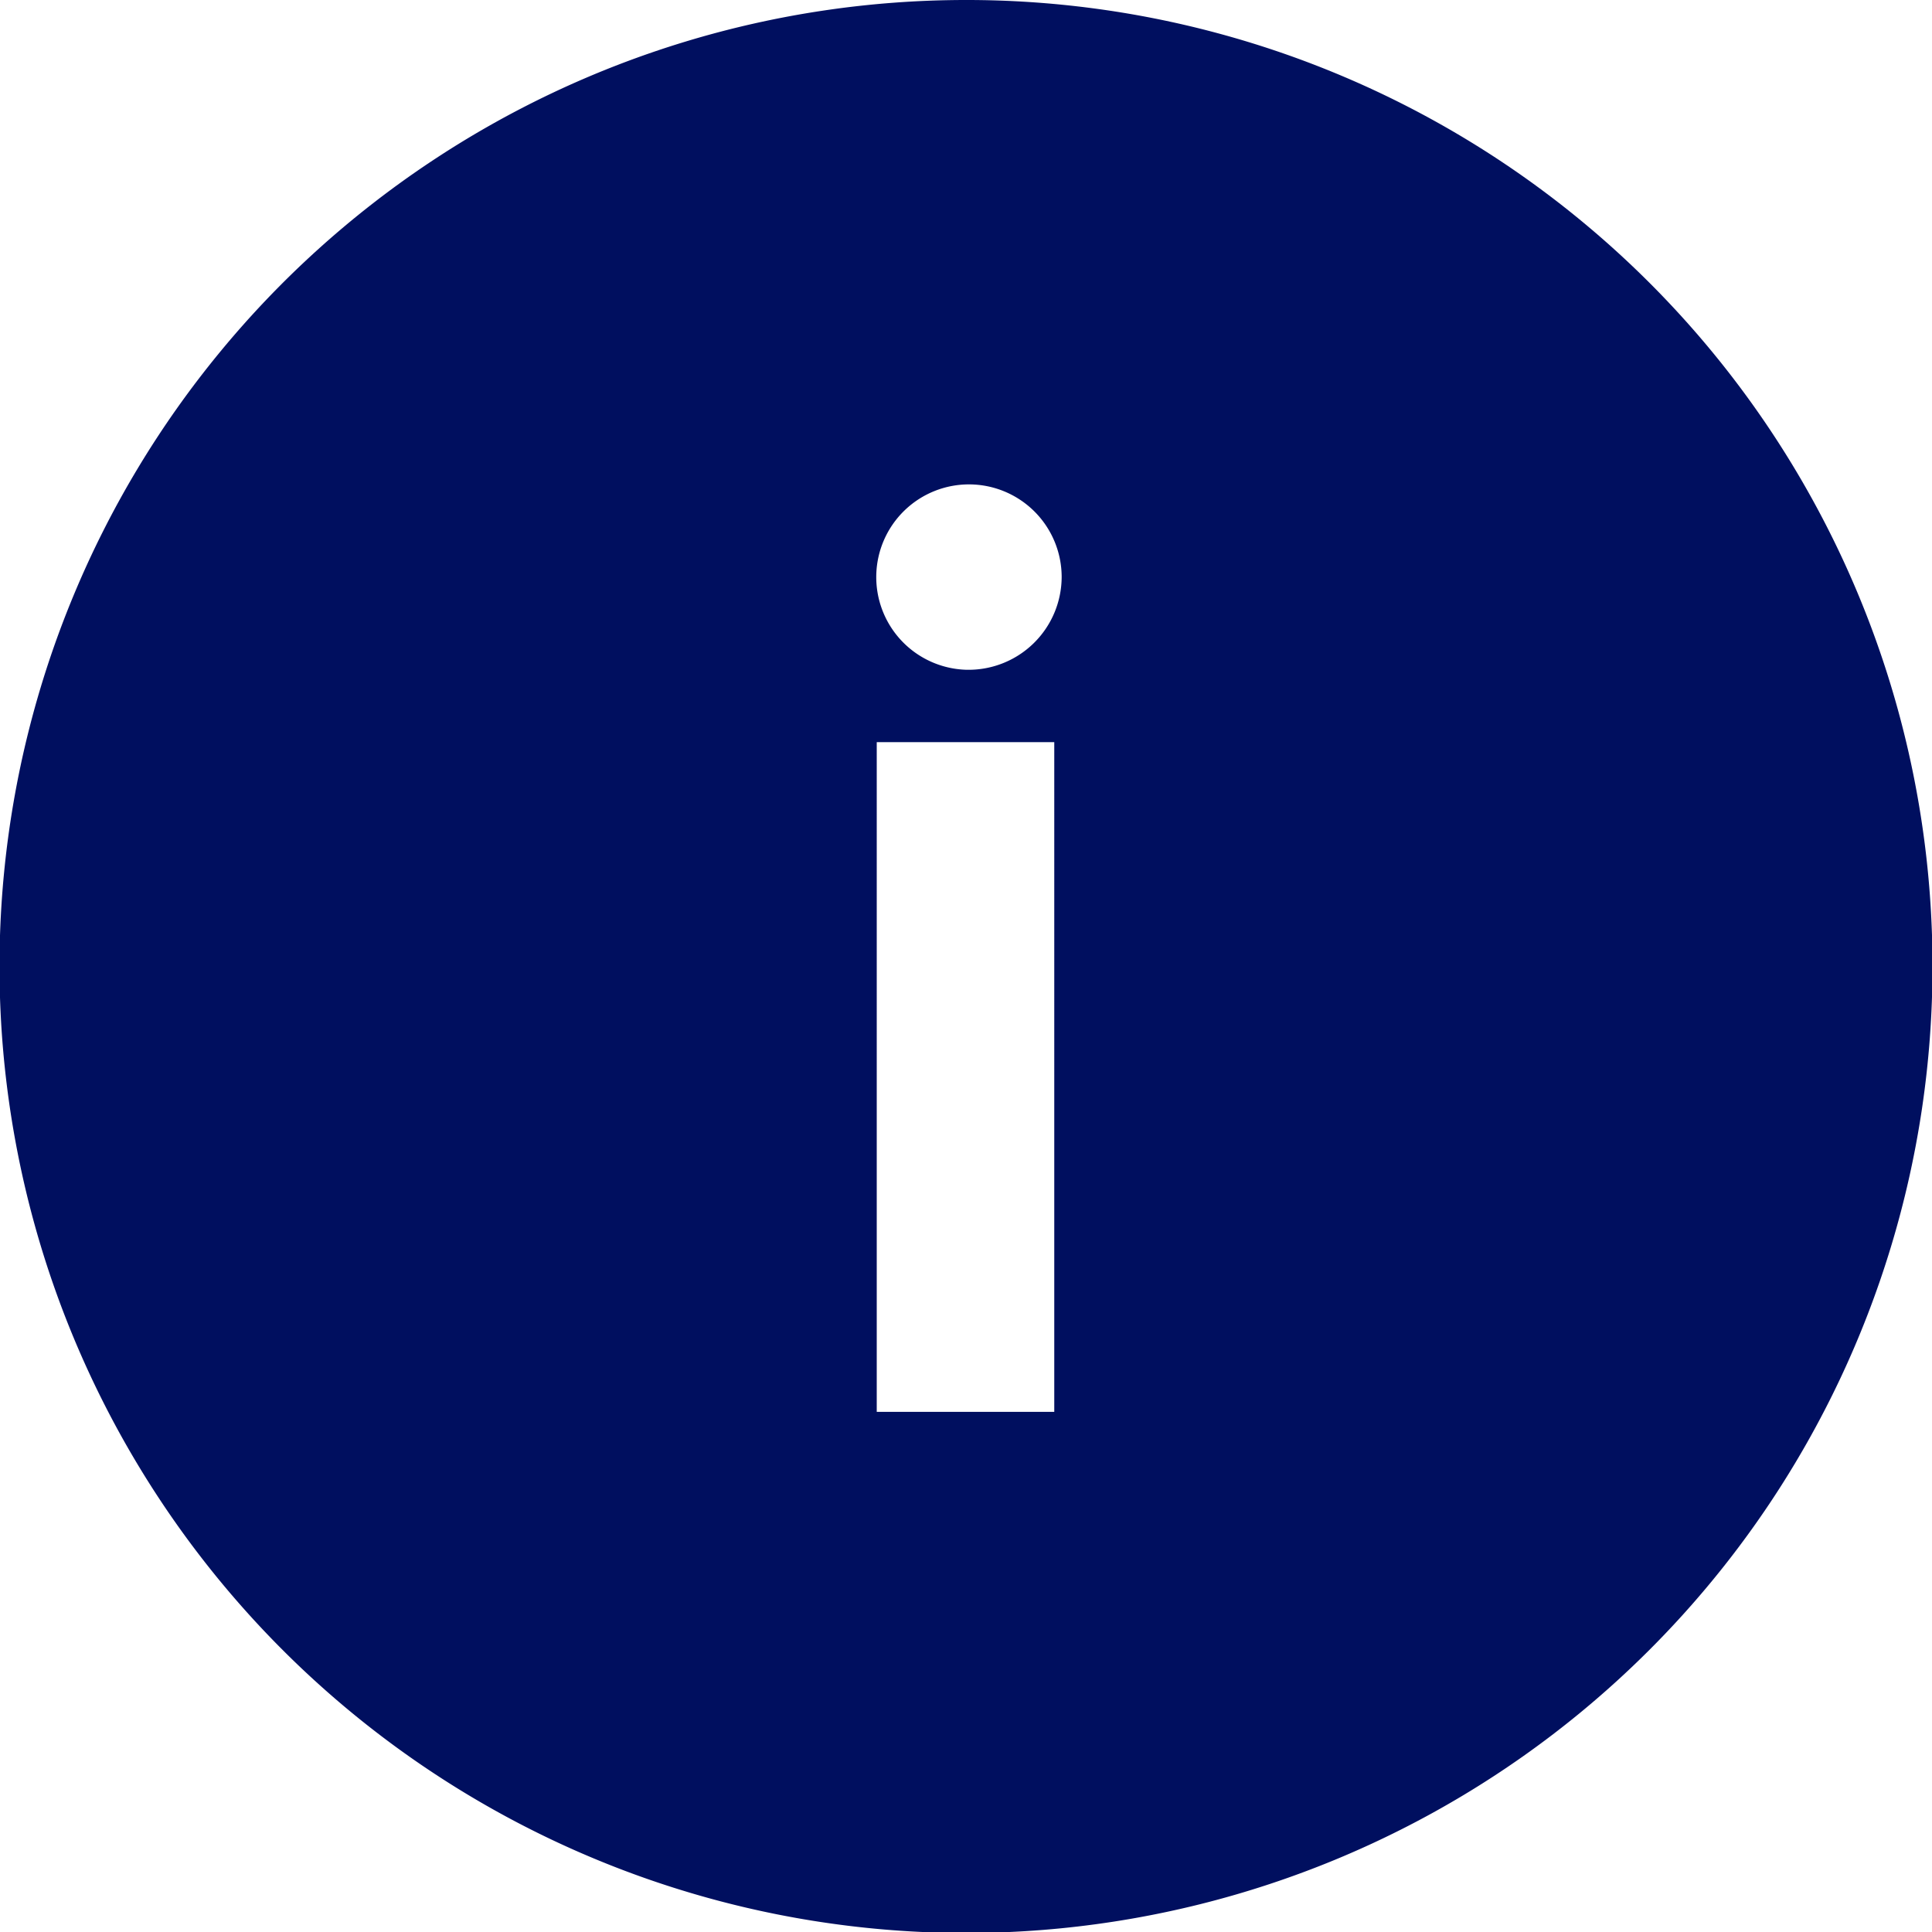 <svg xmlns="http://www.w3.org/2000/svg" width="19.59" height="19.59" viewBox="0 0 19.59 19.59">
  <path id="Icon_ionic-ios-information-circle" data-name="Icon ionic-ios-information-circle" d="M13.17,3.375a9.8,9.8,0,1,0,9.8,9.8A9.794,9.794,0,0,0,13.17,3.375Zm.895,14.316h-1.8V10.9h1.8Zm-.9-7.525a.94.94,0,1,1,.975-.942A.944.944,0,0,1,13.165,10.166Z" transform="translate(-3.375 -3.375)" fill="#000f5f"/>
</svg>
